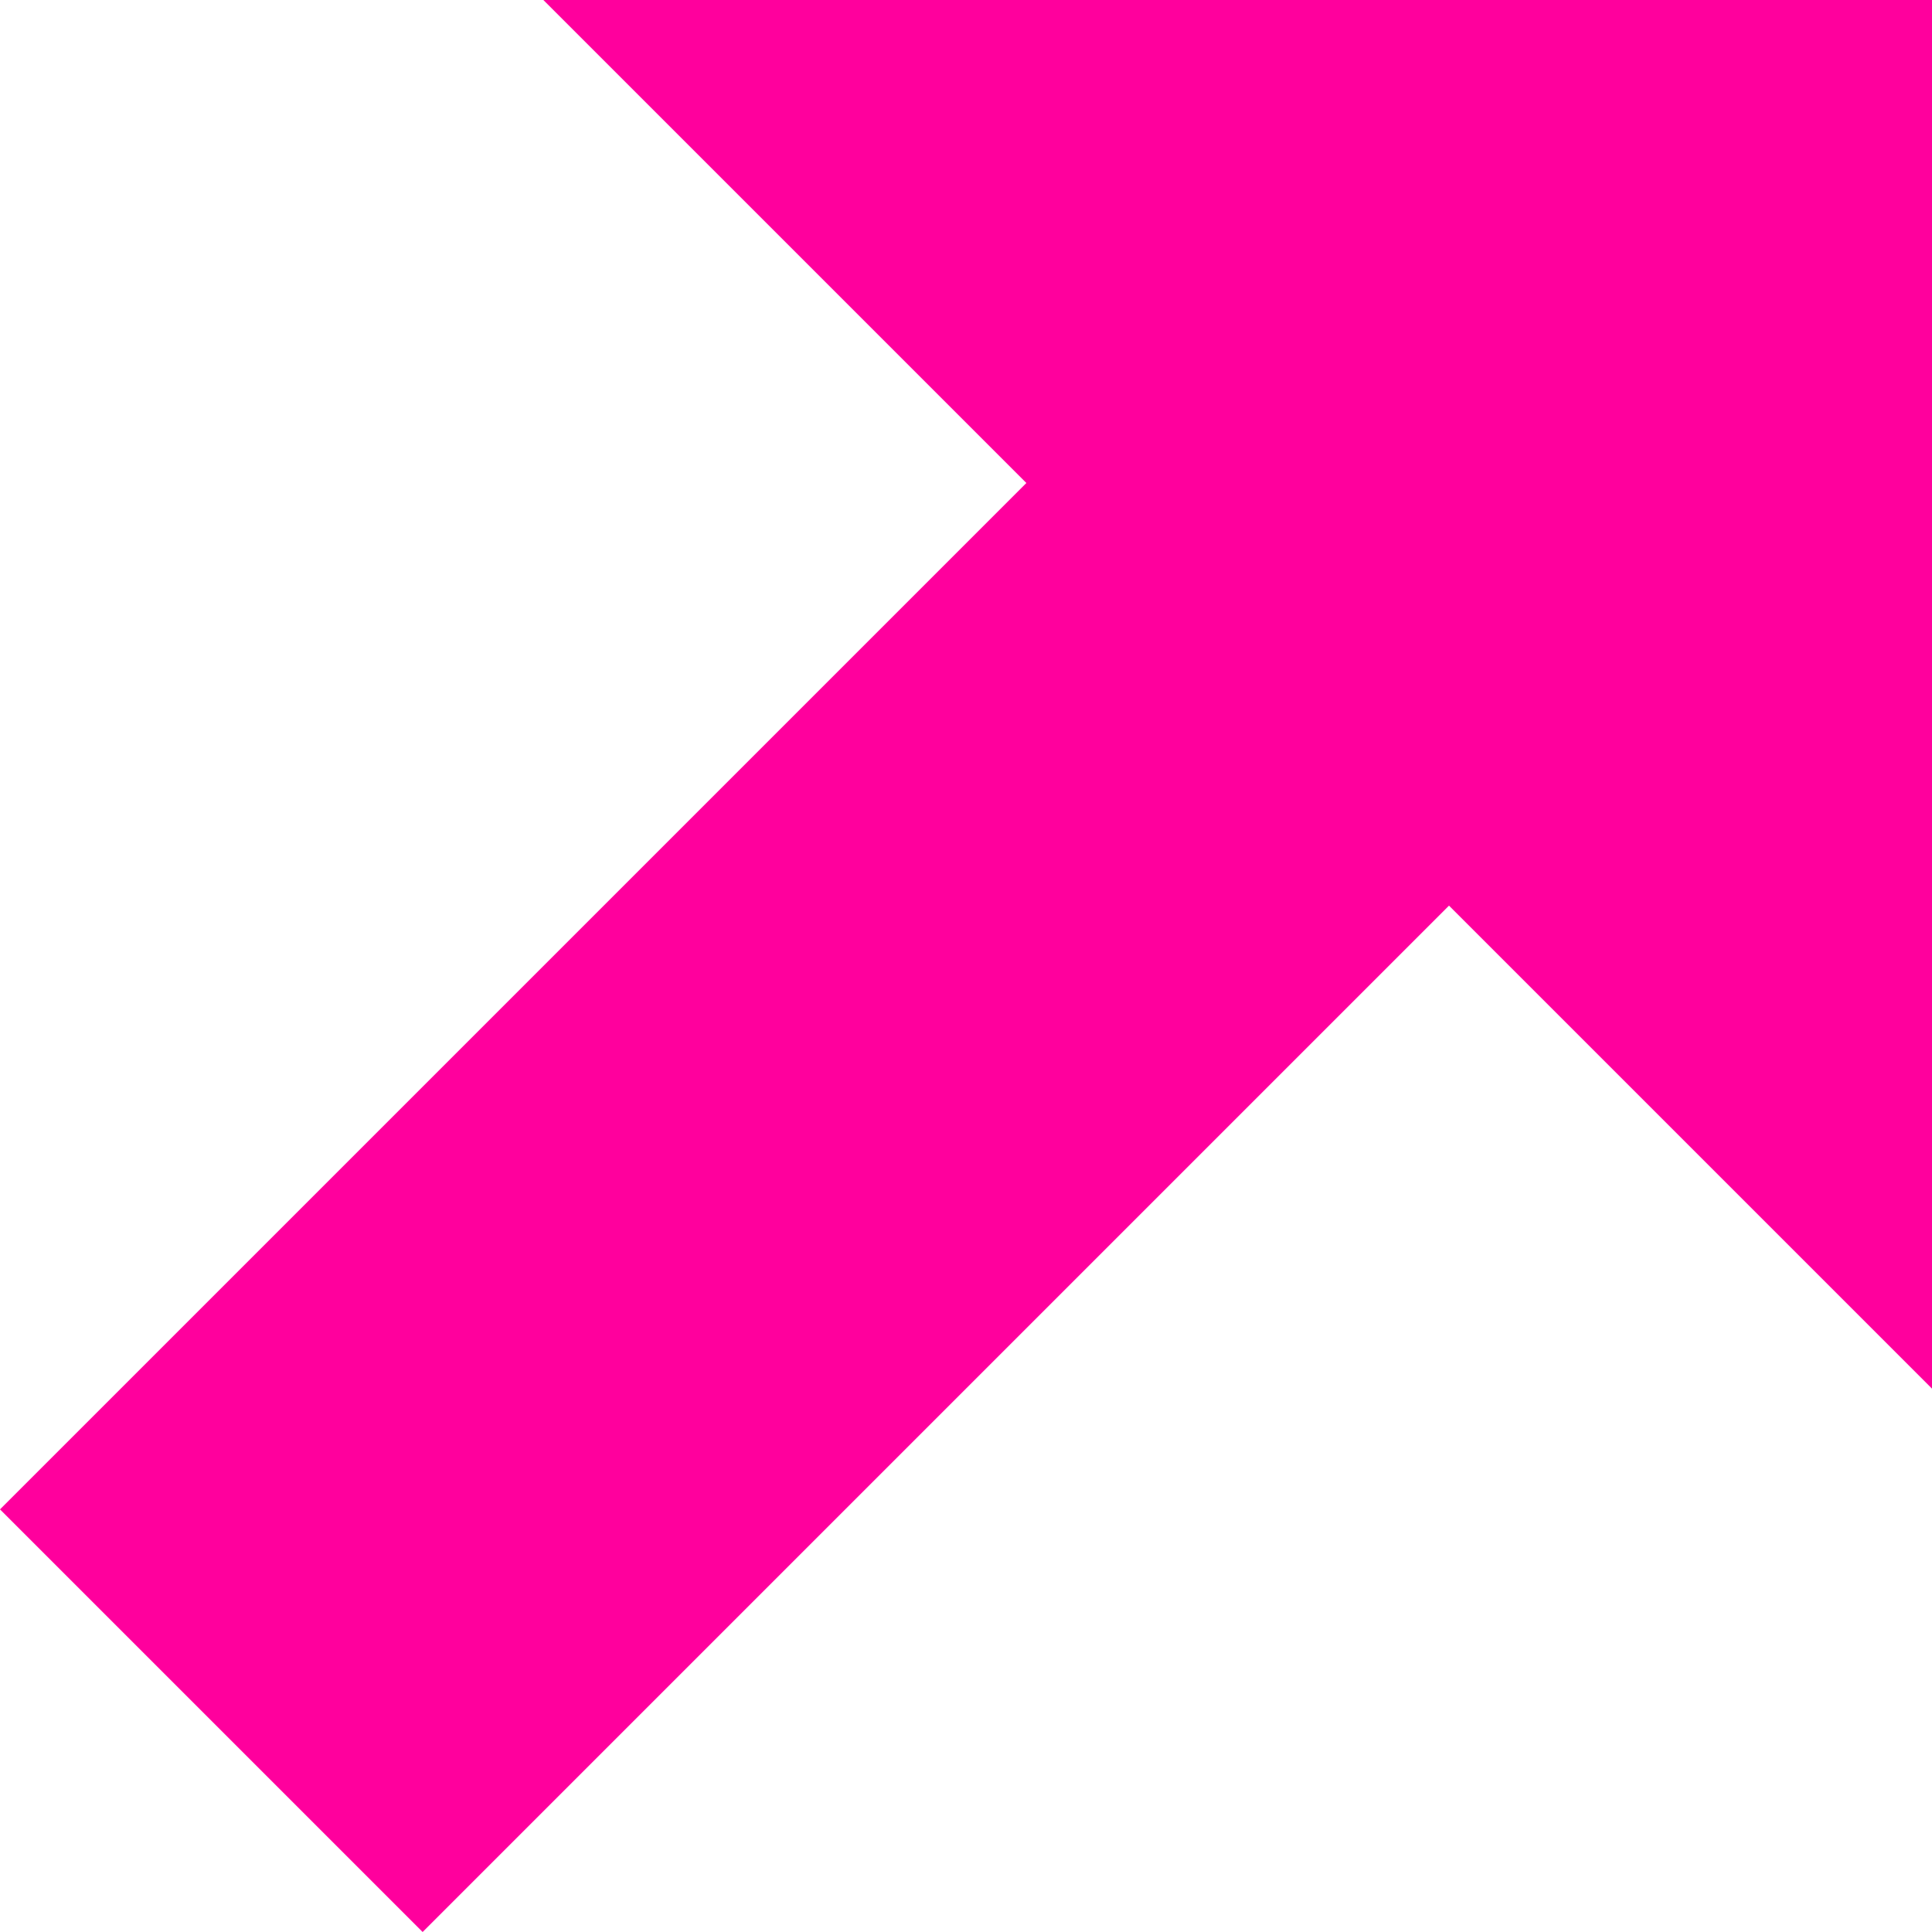 <!-- Generated by IcoMoon.io -->
<svg version="1.1" xmlns="http://www.w3.org/2000/svg" width="32" height="32" viewBox="0 0 32 32">
<title>arrow-up-right</title>
<path fill="#ff009d" d="M9 0l8 8-17 17 7 7 17-17 8 8v-23h-23z"></path>
</svg>
